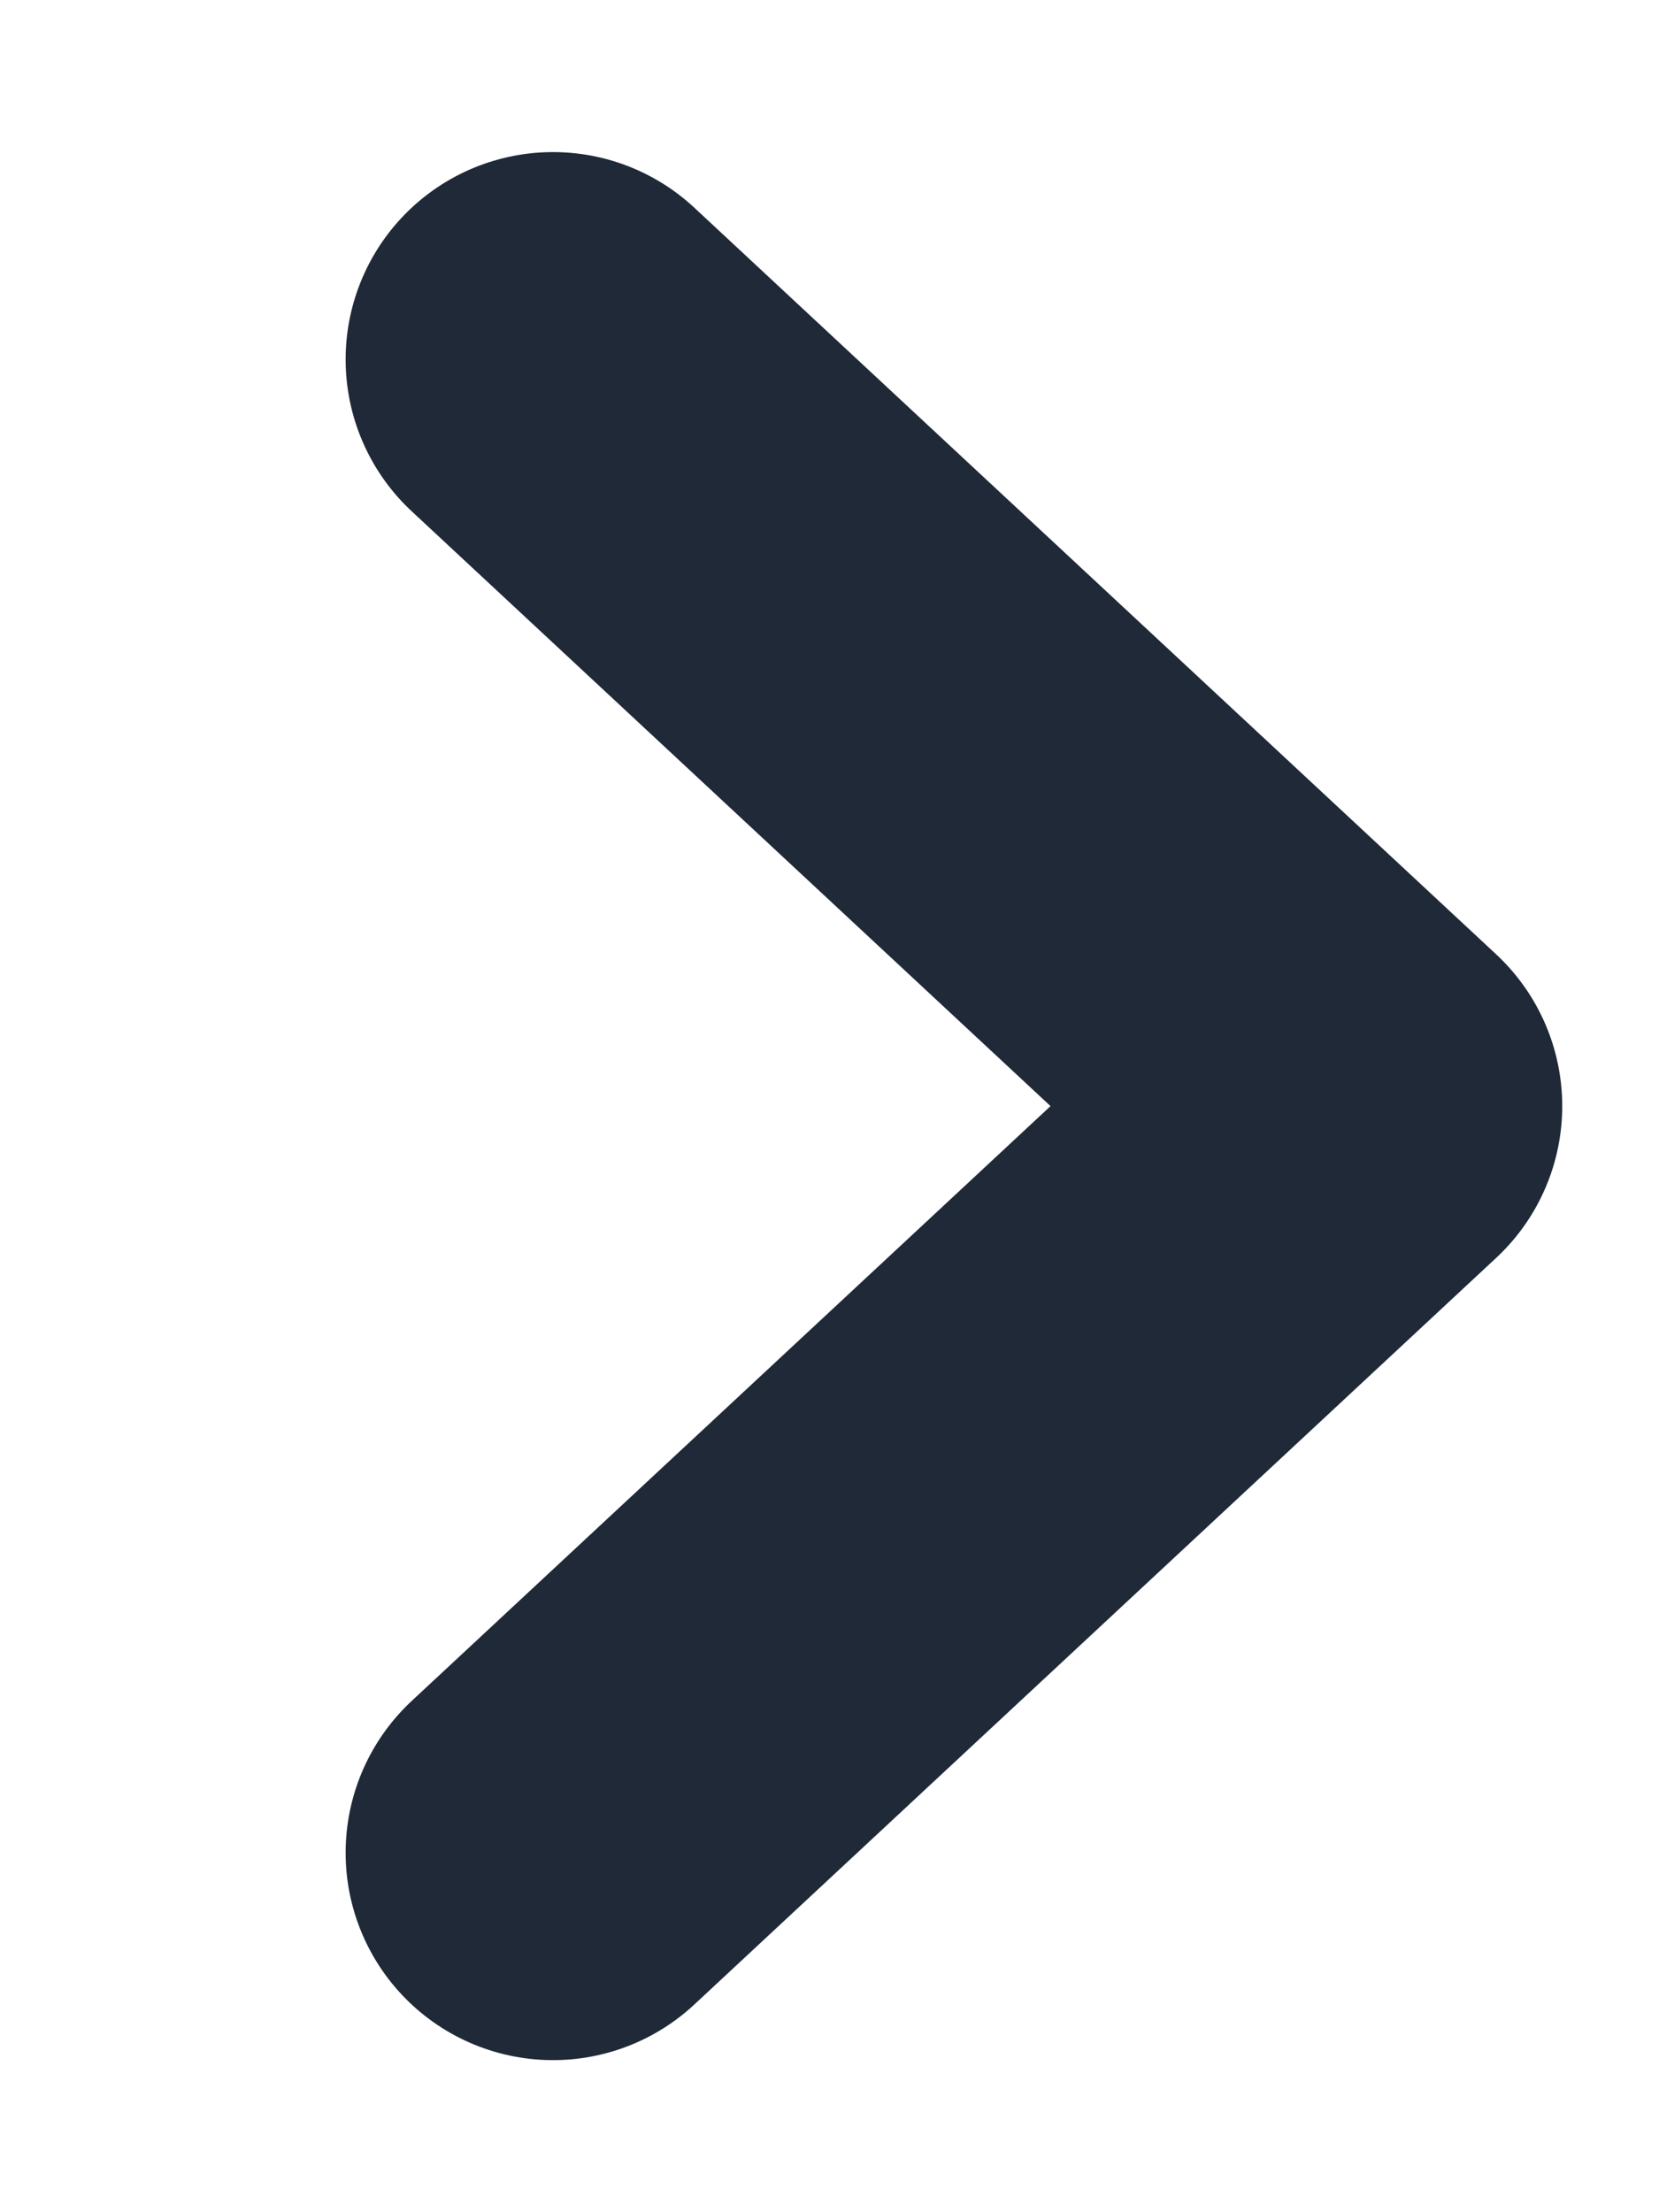 <svg version="1.2" xmlns="http://www.w3.org/2000/svg" viewBox="0 0 6 8" width="6" height="8">
	<path id="Layer" fill-rule="evenodd" fill="none" stroke="#1f2937" stroke-linecap="round" stroke-linejoin="round" stroke-width="1.5" d="m2 1.3l2.9 2.7-2.9 2.7"/>
</svg>